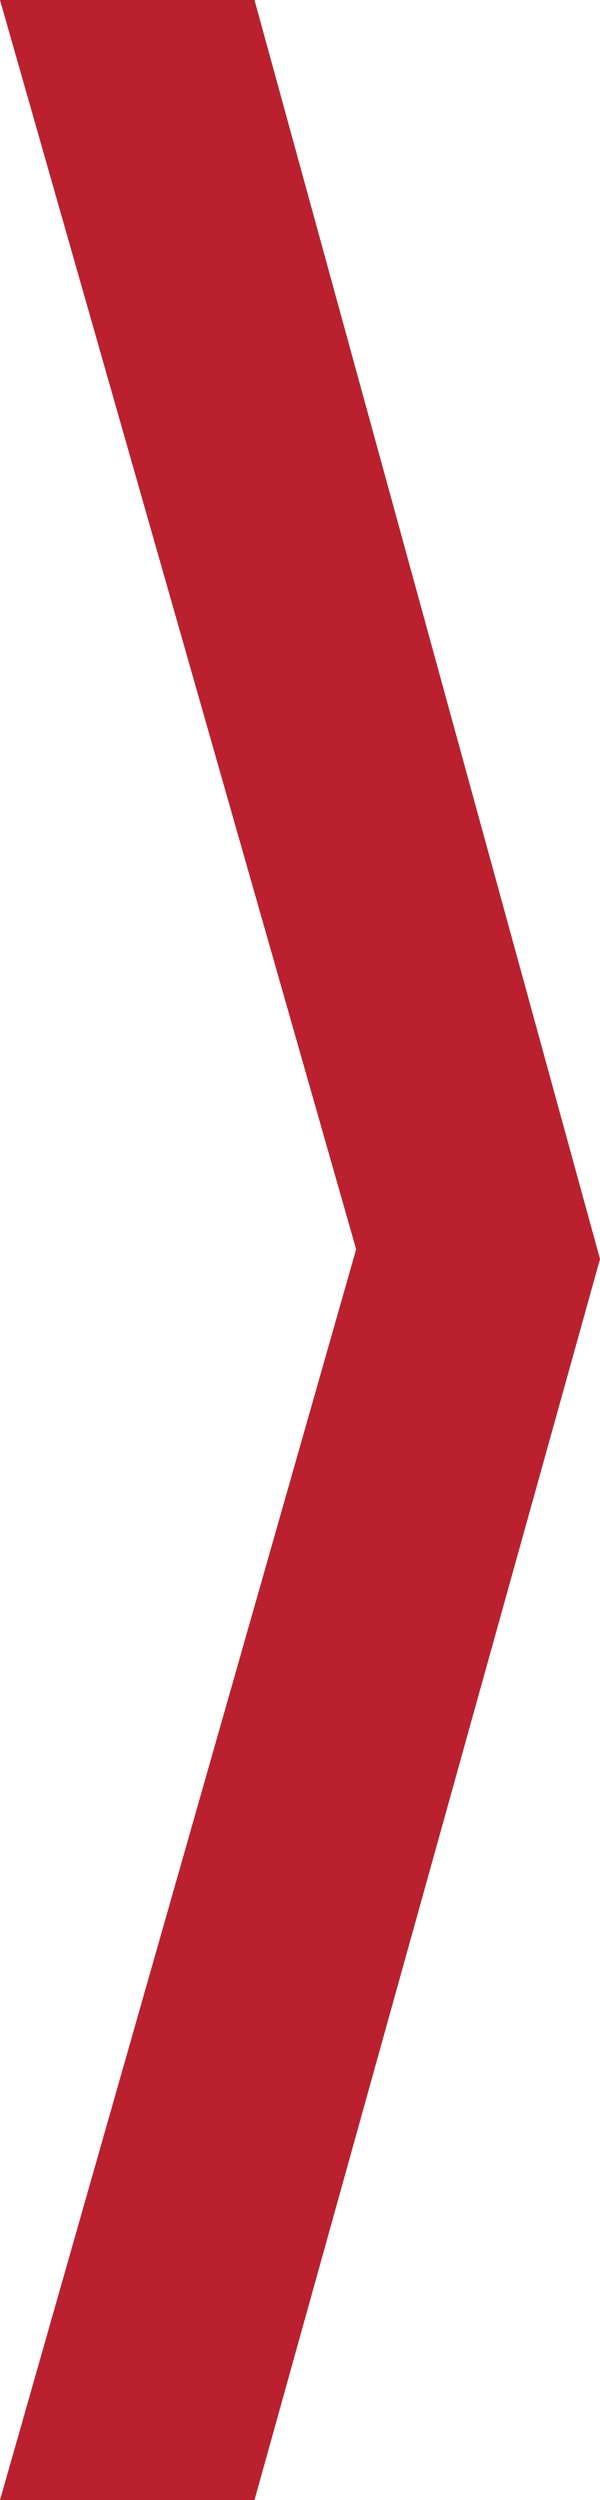 <svg id="b75dfbc5-10df-4443-81b4-1d058fe09f74" data-name="Layer 1" xmlns="http://www.w3.org/2000/svg" viewBox="0 0 40.67 169.42"><defs><style>.b9188ea9-06c4-4612-9c34-5376c7e79c6c{fill:#ba202e;}</style></defs><polygon class="b9188ea9-06c4-4612-9c34-5376c7e79c6c" points="0 0 24.14 84.66 0 169.42 17.25 169.42 40.67 85.32 17.25 0 0 0"/></svg>